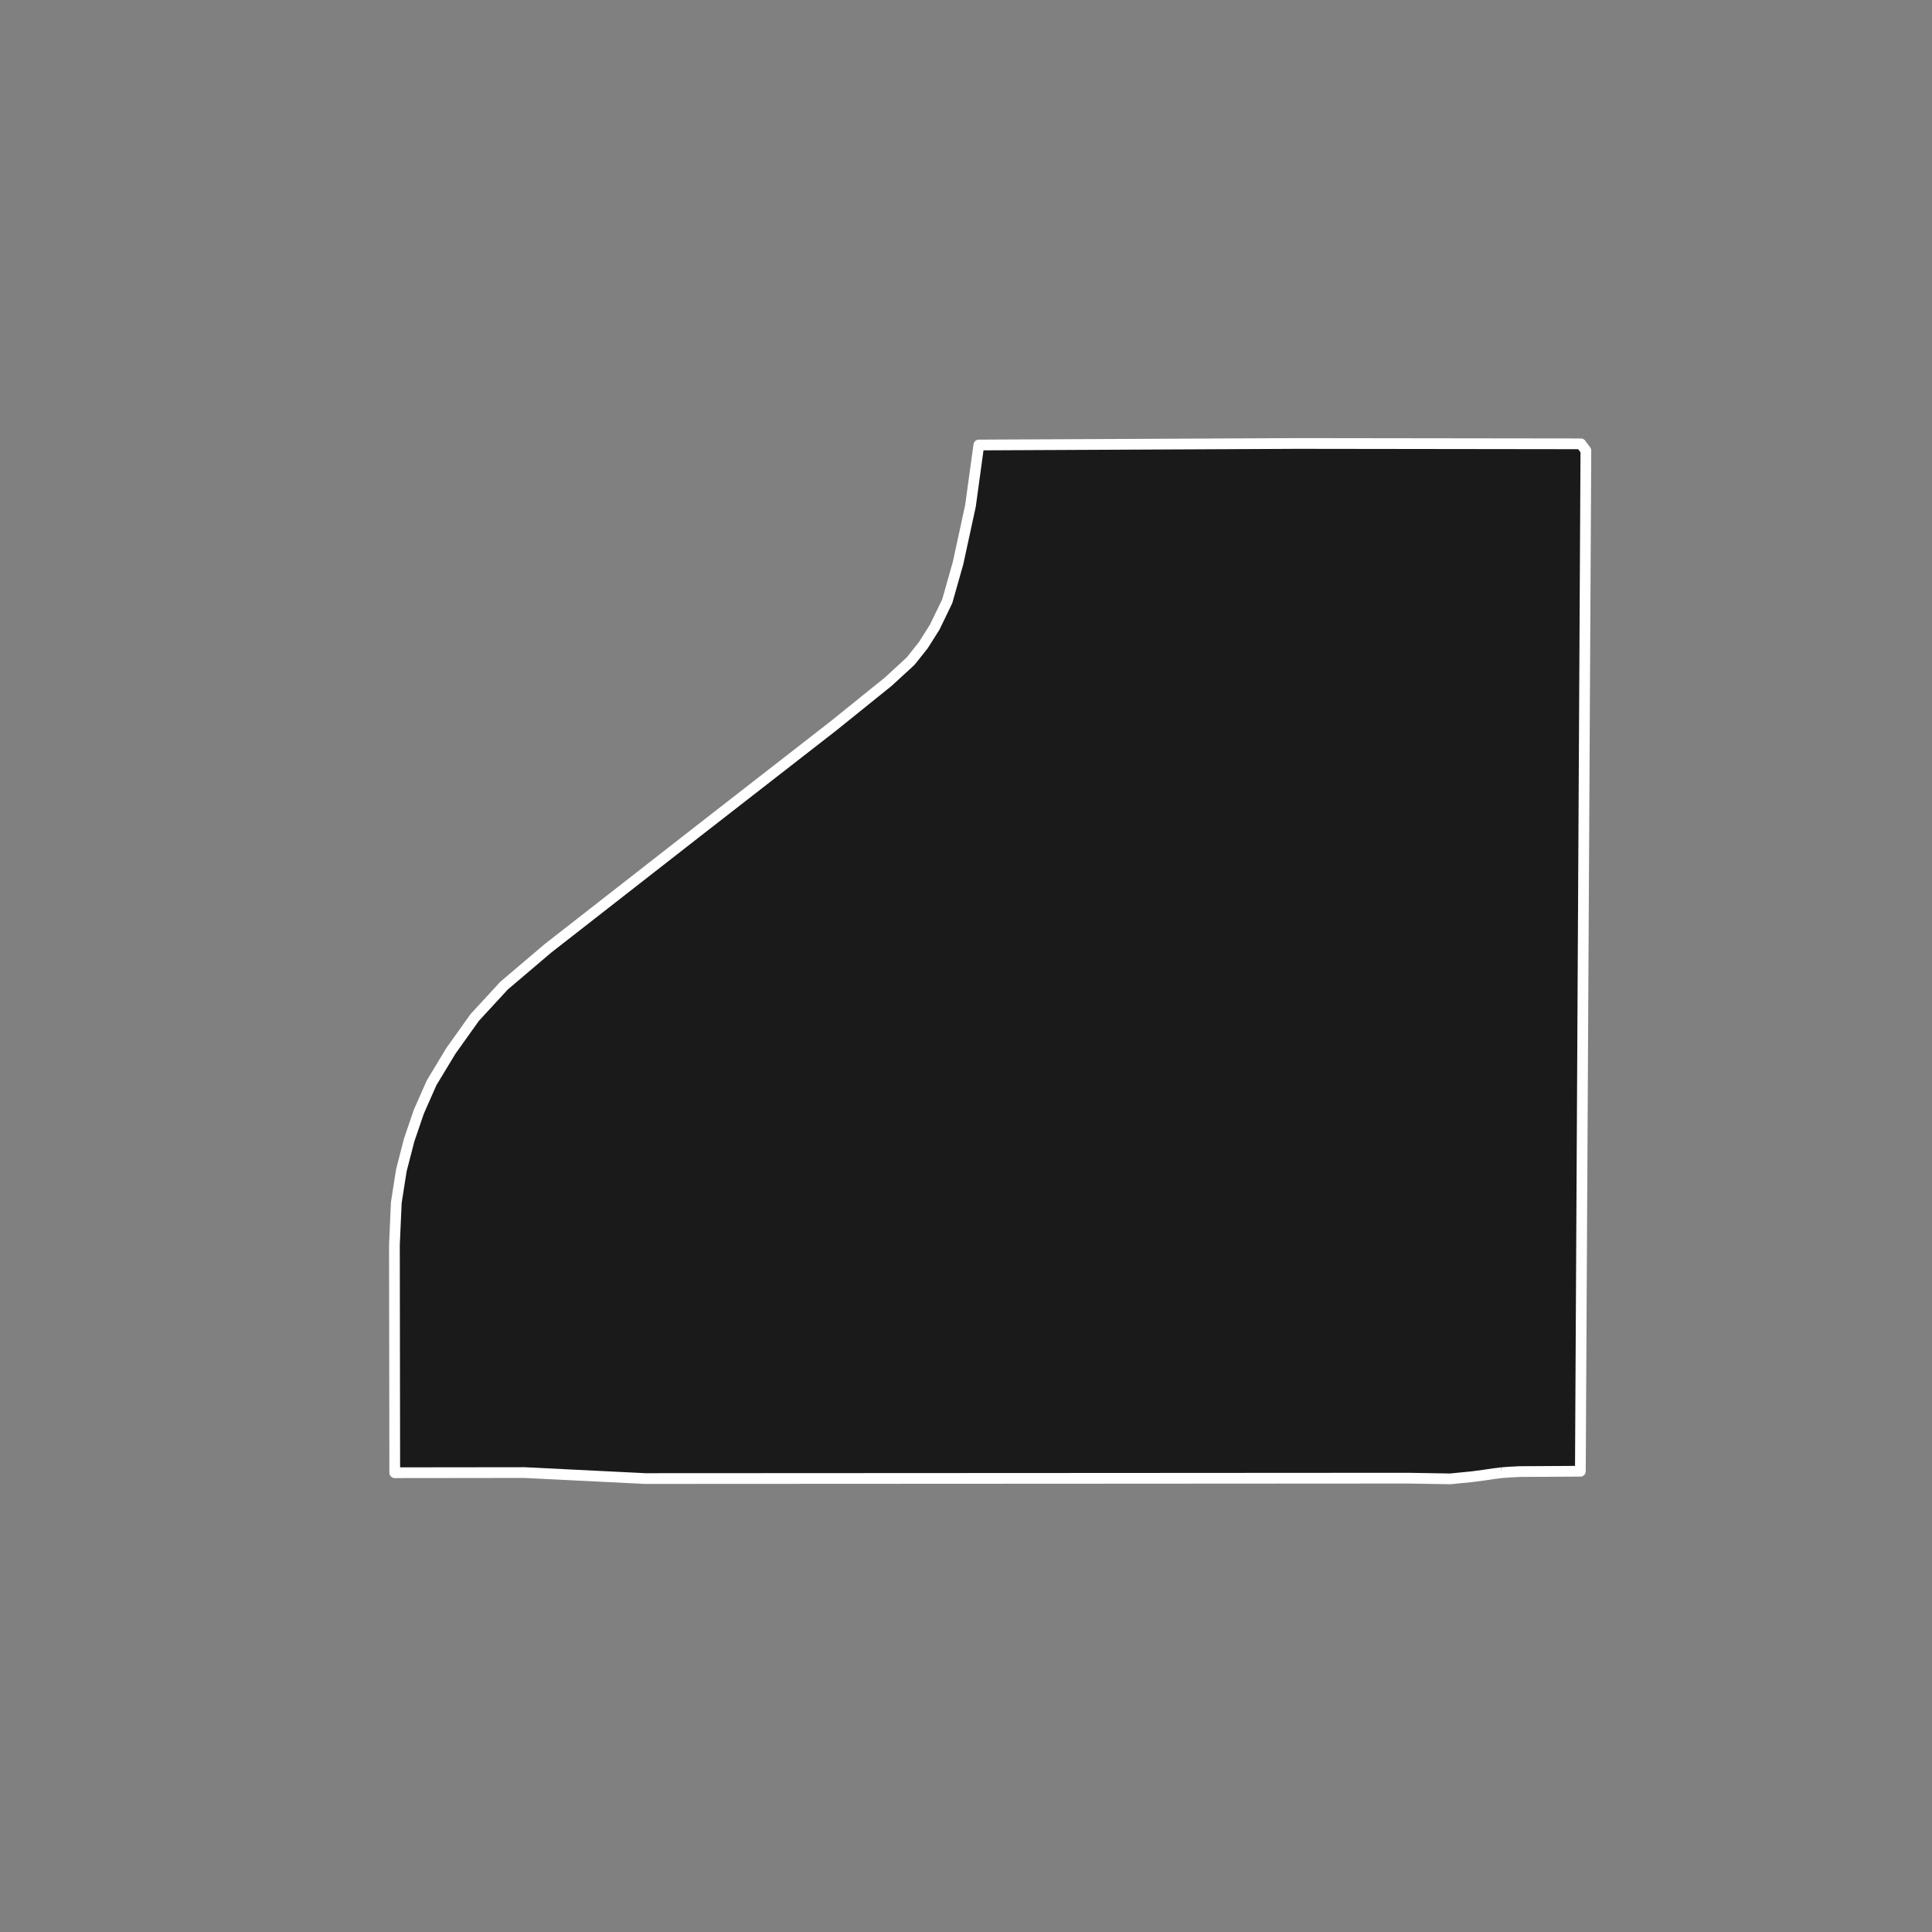 <?xml version="1.0" encoding="utf-8" standalone="no"?>
<!DOCTYPE svg PUBLIC "-//W3C//DTD SVG 1.1//EN"
  "http://www.w3.org/Graphics/SVG/1.1/DTD/svg11.dtd">
<!-- Created with matplotlib (https://matplotlib.org/) -->
<svg height="720pt" version="1.1" viewBox="0 0 720 720" width="720pt" xmlns="http://www.w3.org/2000/svg" xmlns:xlink="http://www.w3.org/1999/xlink">
 <rect x="0" y="0" width="720" height="720" fill="#808080" stroke="none"/>
 <defs>
  <style type="text/css">*{stroke-linecap:butt;stroke-linejoin:round;}</style>
 </defs>
 <g id="figure_1">
  <g id="patch_1">
   <path d="M 0 720 
L 720 720 
L 720 0 
L 0 0 
z
" style="fill:none;"/>
  </g>
  <g id="axes_1">
   <g id="patch_2">
    <path clip-path="url(#p1009b49227)" d="M 559.57 548.837 
L 556.758 549.177 
L 553.179 549.715 
L 548.596 550.324 
L 540.468 551.13 
L 524.573 550.863 
L 408.827 550.933 
L 240.52 551.017 
L 195.372 548.786 
L 147.112 548.842 
L 146.99 463.943 
L 147.691 448.149 
L 149.576 436.132 
L 152.485 424.858 
L 156.076 414.326 
L 160.862 403.498 
L 168.039 391.632 
L 176.923 379.174 
L 187.847 367.322 
L 204.168 353.453 
L 259.933 309.93 
L 310.501 270.596 
L 331.027 254.053 
L 339.362 246.393 
L 344.103 240.434 
L 348.355 233.695 
L 353.017 224.046 
L 357.043 209.831 
L 361.664 188.535 
L 364.777 165.838 
L 483.613 165.27 
L 589.146 165.406 
L 591.01 167.92 
L 588.957 548.297 
L 587.16 548.295 
L 575.95 548.363 
L 570.385 548.395 
L 566.466 548.41 
L 562.582 548.605 
L 559.57 548.837 
" style="fill:#1a1a1a;stroke:#ffffff;stroke-linejoin:miter;stroke-width:4;"/>
   </g>
  </g>
 </g>
 <defs>
  <clipPath id="p1009b49227">
   <rect height="543.6" width="558" x="90" y="86.4"/>
  </clipPath>
 </defs>
</svg>
